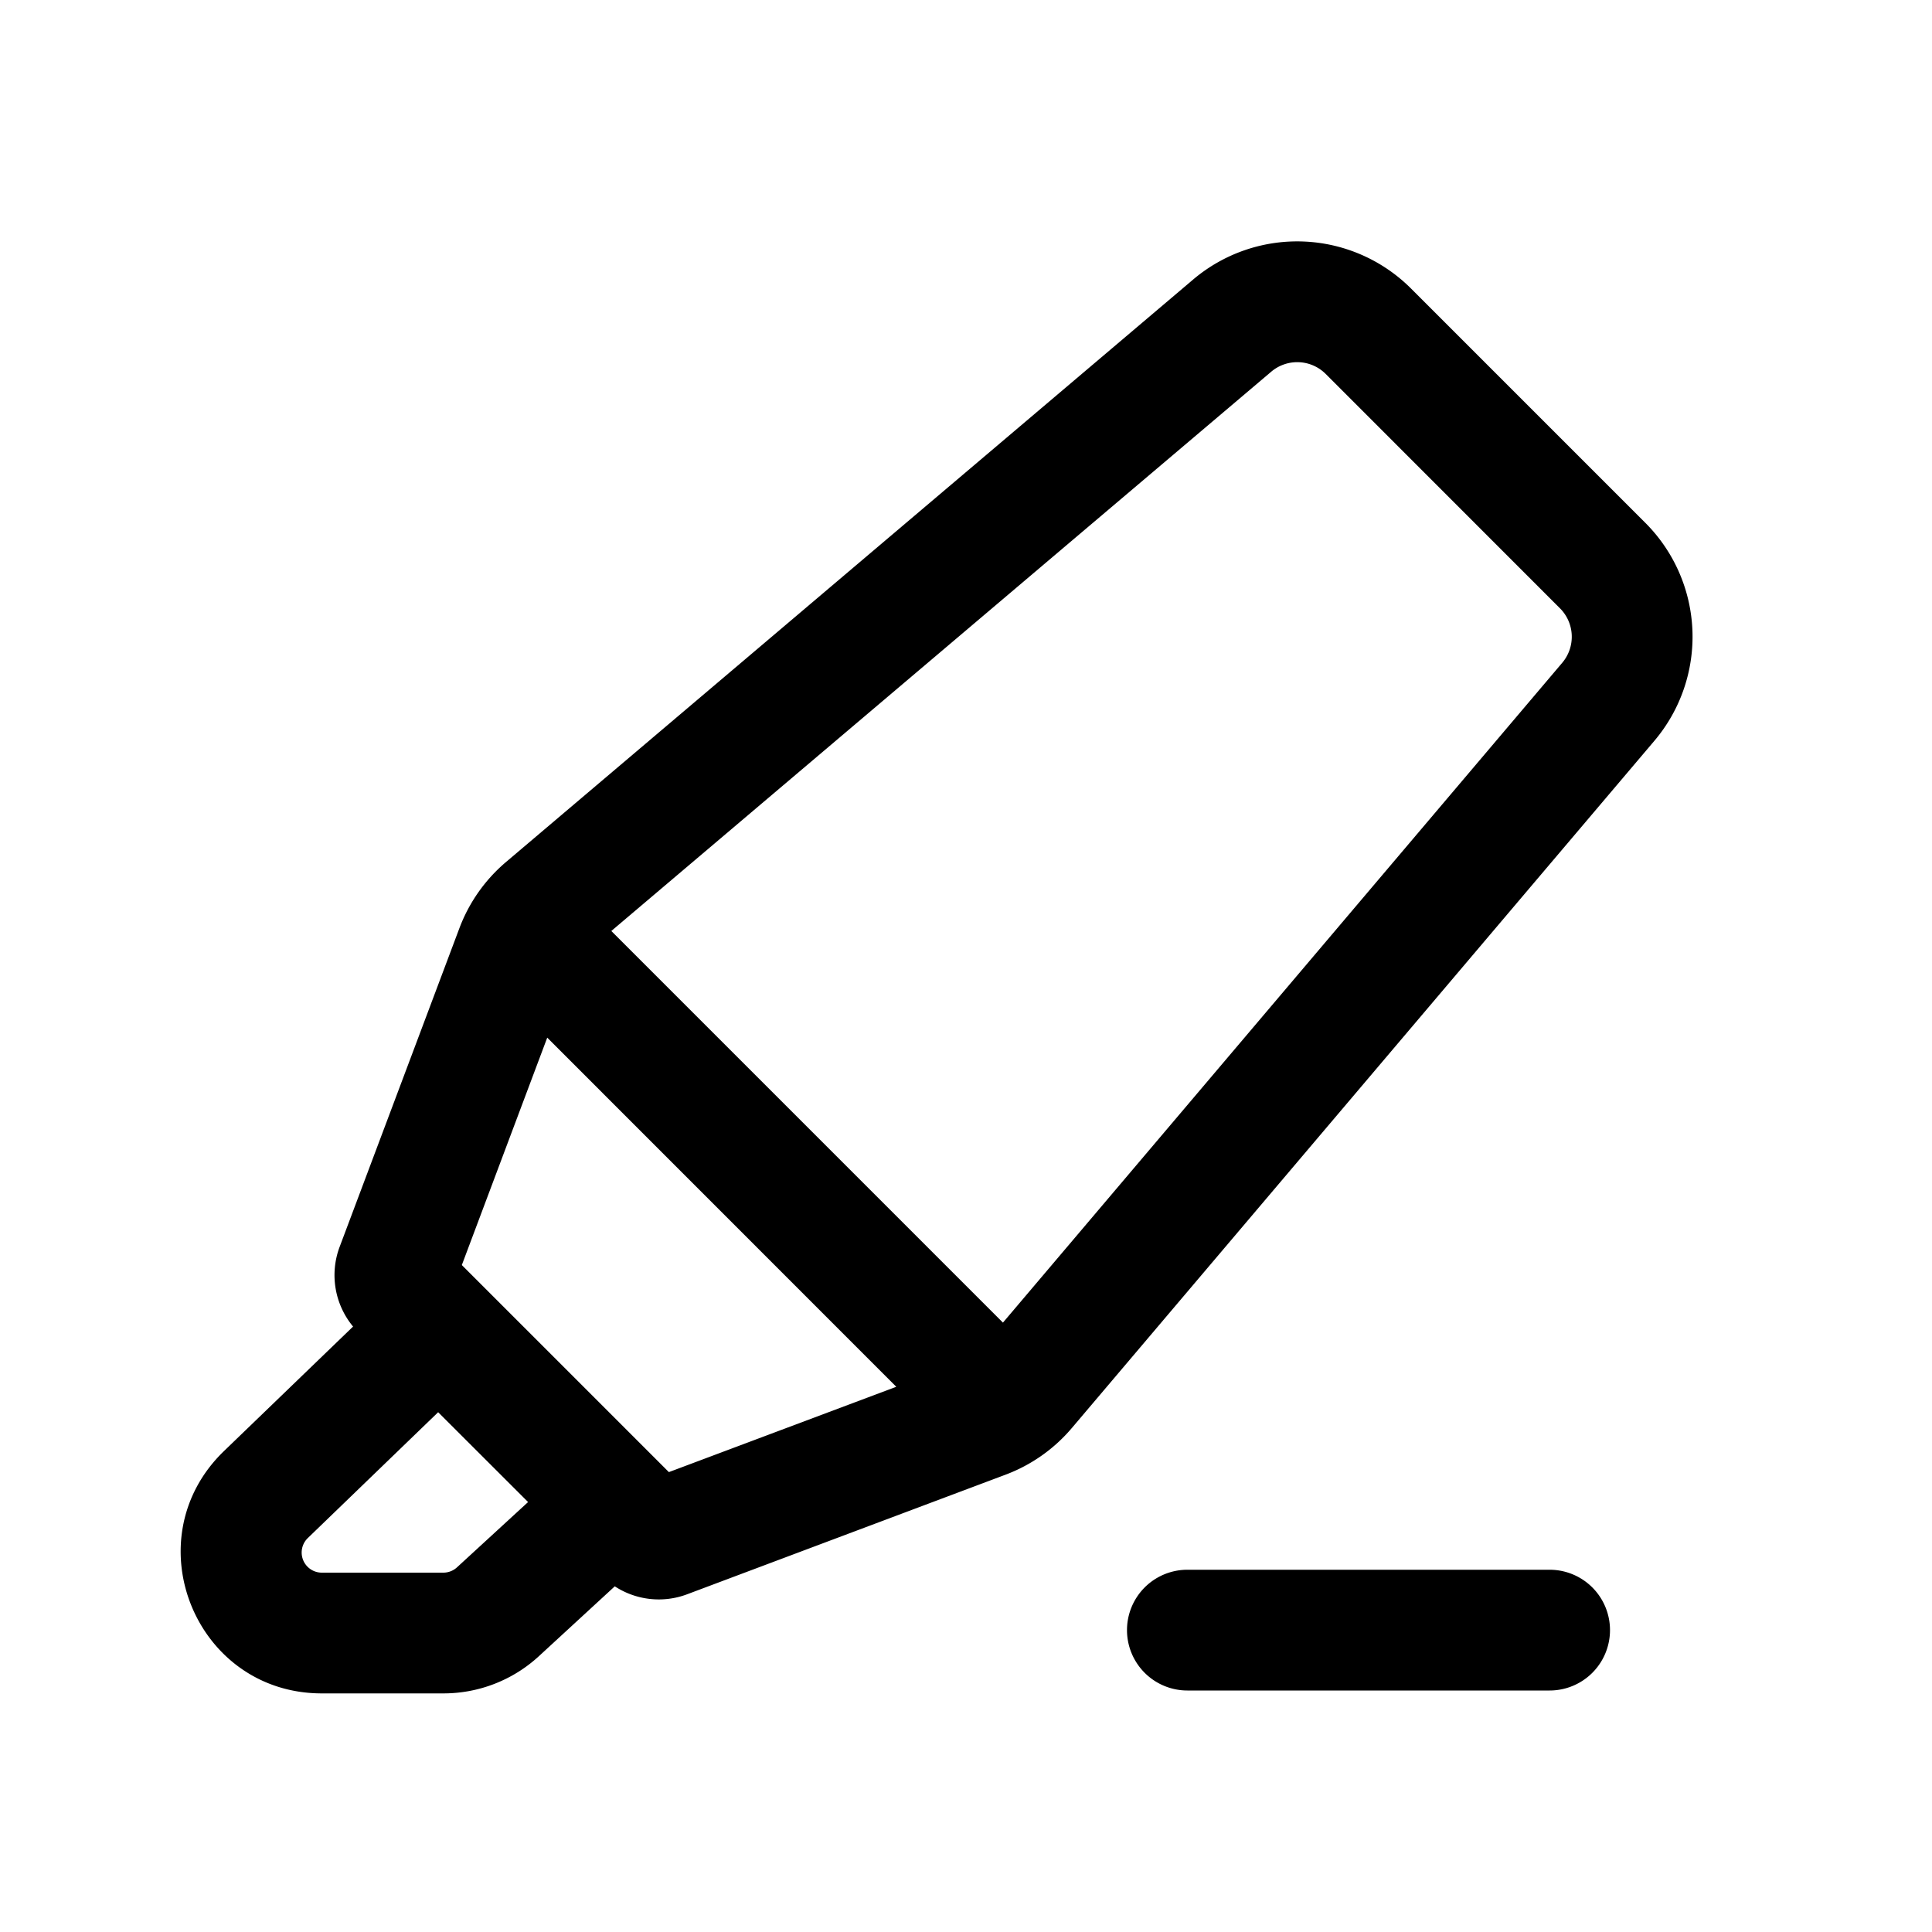 <svg xmlns="http://www.w3.org/2000/svg" width="24" height="24" viewBox="0 0 24 24"><path fill="currentColor" fill-rule="evenodd" d="m16.468 4.645 2.91 2.911a.5.5 0 01.029.677l-6.948 8.197-4.865-4.865 8.197-6.947a.5.5 0 01.677.027m-9.67 8.245-1.061 2.825 2.572 2.572 2.825-1.06zm8.023-9.417a2 2 0 012.708.112l2.91 2.91a2 2 0 01.112 2.708l-7.235 8.535a2 2 0 01-.822.58l-3.959 1.487a1 1 0 01-.898-.099l-.943.868a1.75 1.75 0 01-1.185.462H3.998c-1.574 0-2.348-1.916-1.216-3.01l1.604-1.547a1 1 0 01-.167-.99l1.488-3.959a2 2 0 01.579-.822zm-9.378 14.07 1.117 1.116-.882.81a.25.25 0 01-.169.067H3.998a.25.25 0 01-.174-.43zM14.75 19.5a.75.75 0 000 1.5h4.5a.75.75 0 000-1.5z" clip-rule="evenodd"/></svg>